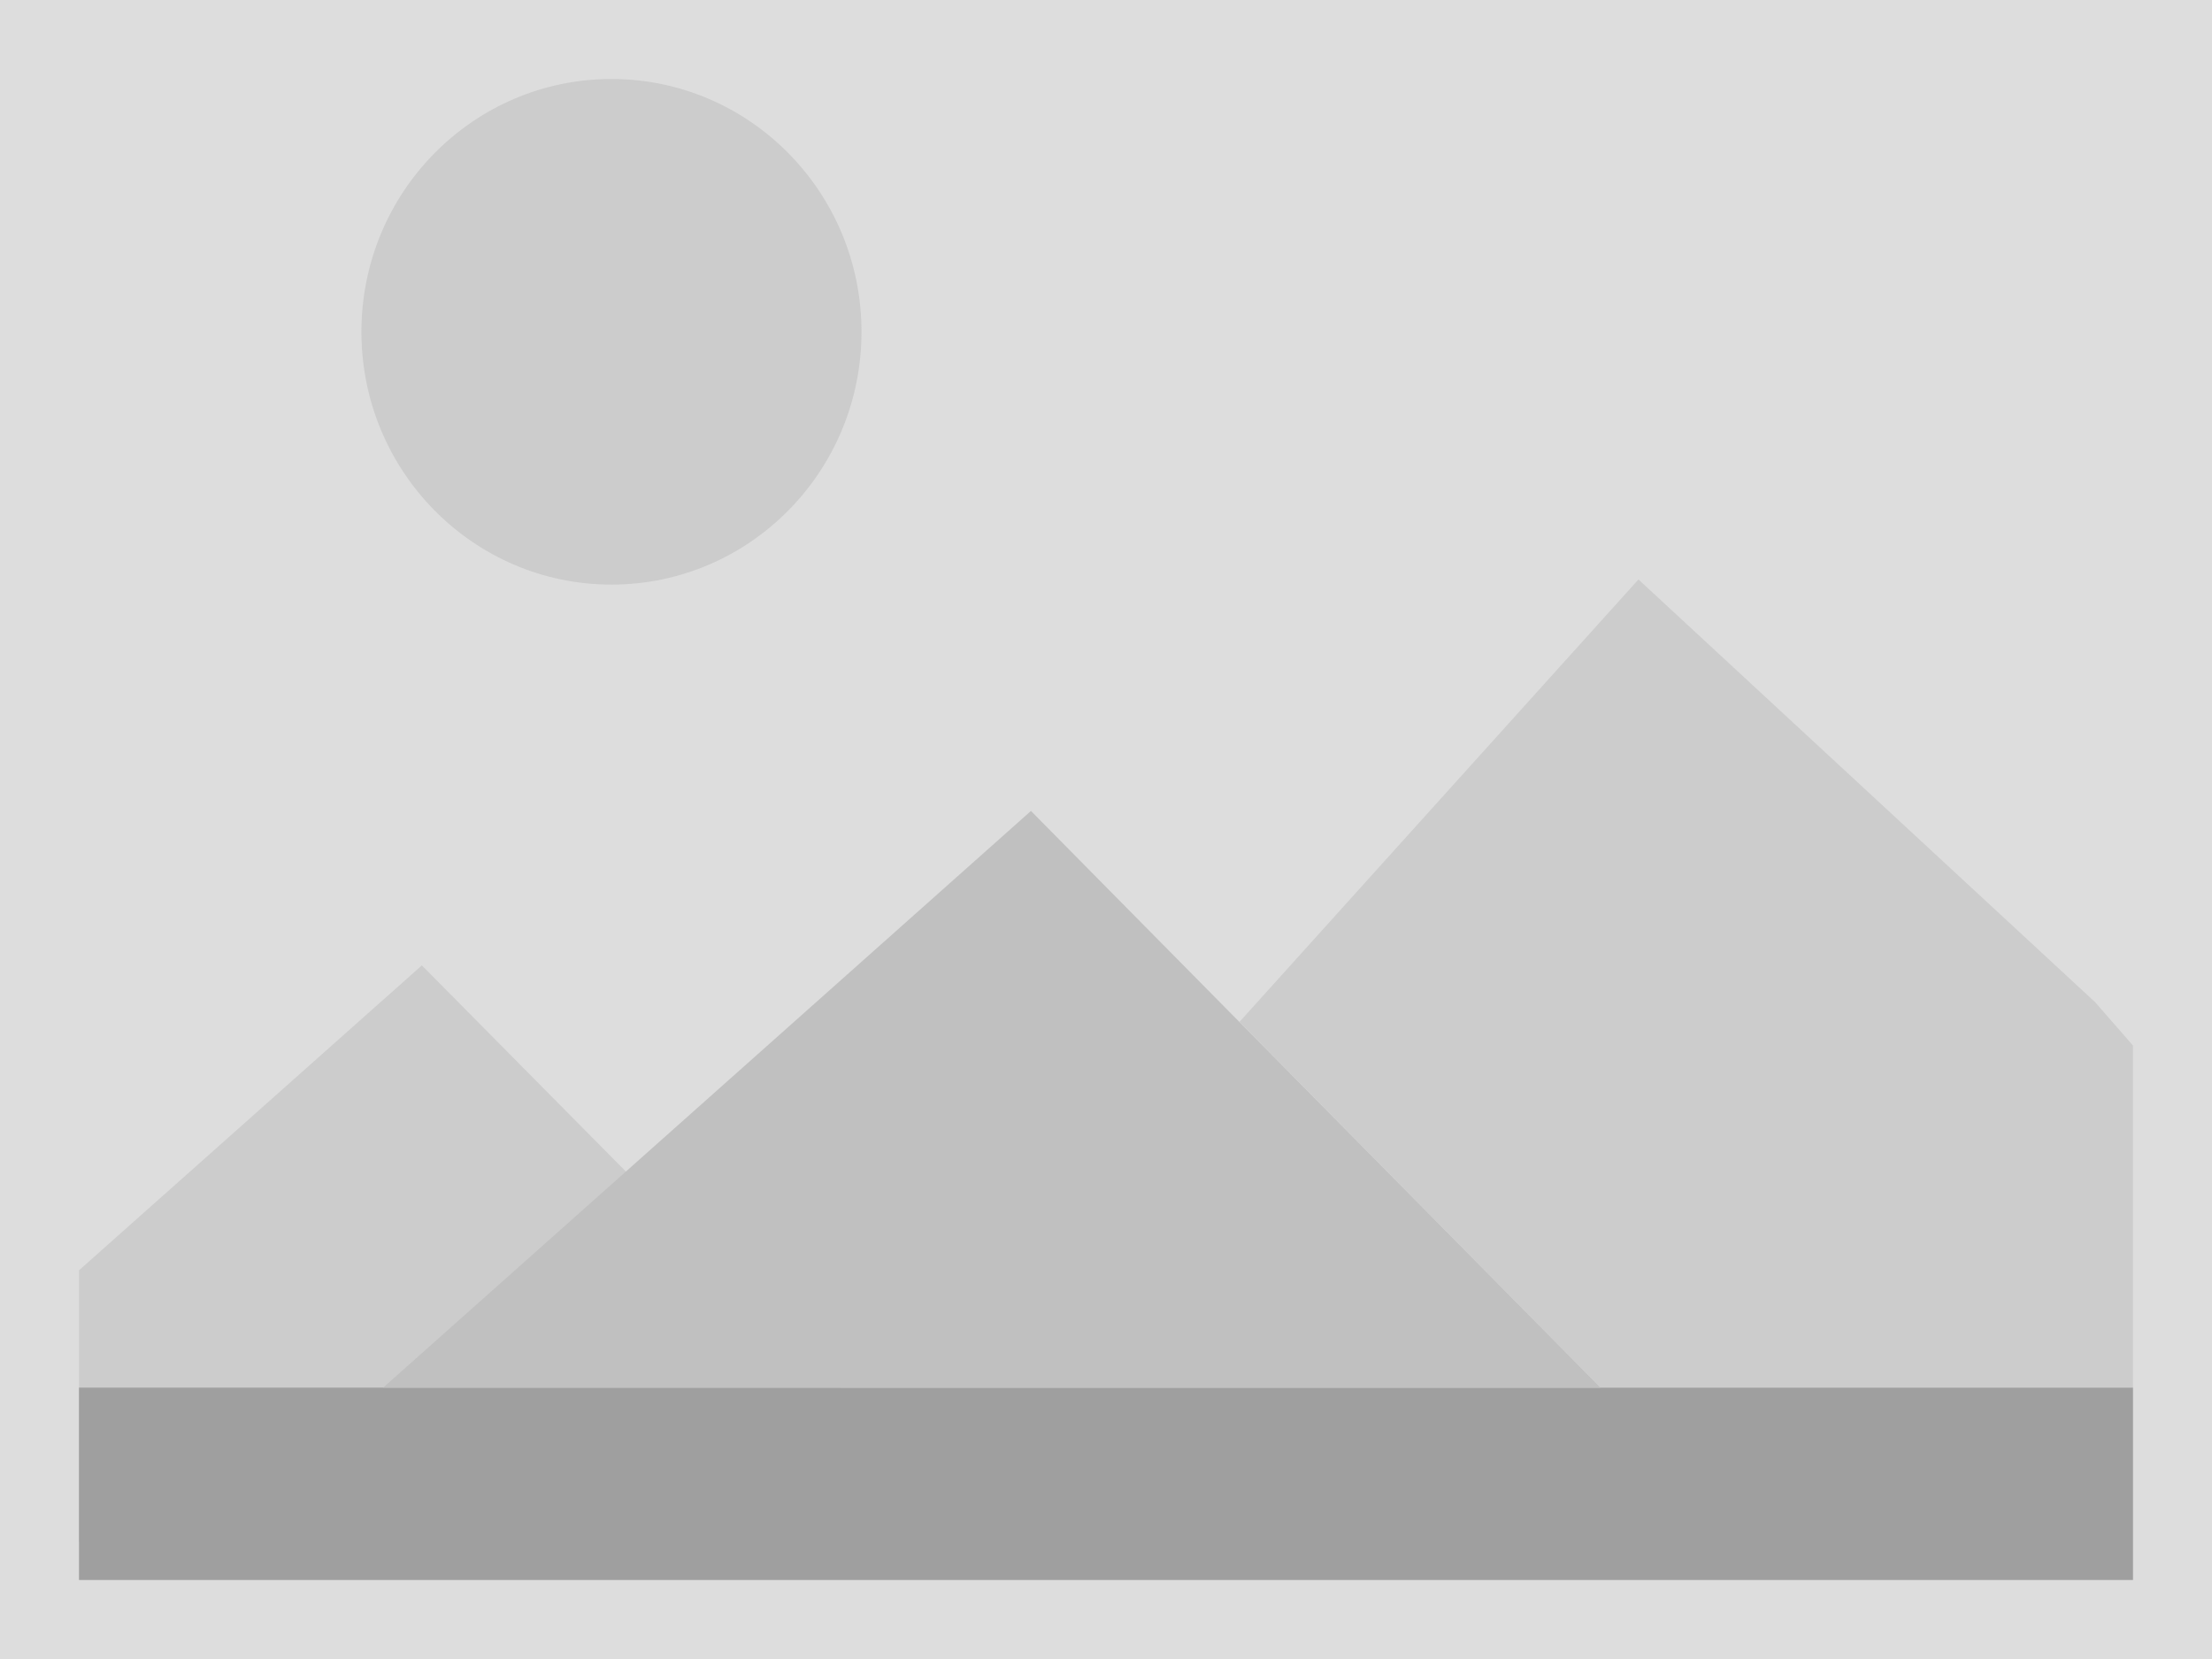 <svg viewBox="0 0 56 42" xmlns="http://www.w3.org/2000/svg"><g fill="none" fill-rule="evenodd"><path fill="#DDD" d="M0 0h56v42H0"/><ellipse fill="#CCC" cx="15.48" cy="8.4" rx="6.33" ry="6.4"/><path d="M54 26.47l-.96-1.1-11.56-10.7-10.1 11.2 9.14 9.26H54v-8.66zM2 39.03h23.1l-3.86-3.92-10.56-10.67L2 32.16v6.87z" fill="#CCC"/><path fill="#9F9F9F" d="M2 35.13h52V40H2"/><path fill="#C0C0C0" d="M26.1 20.53L9.7 35.13h30.82"/></g></svg>